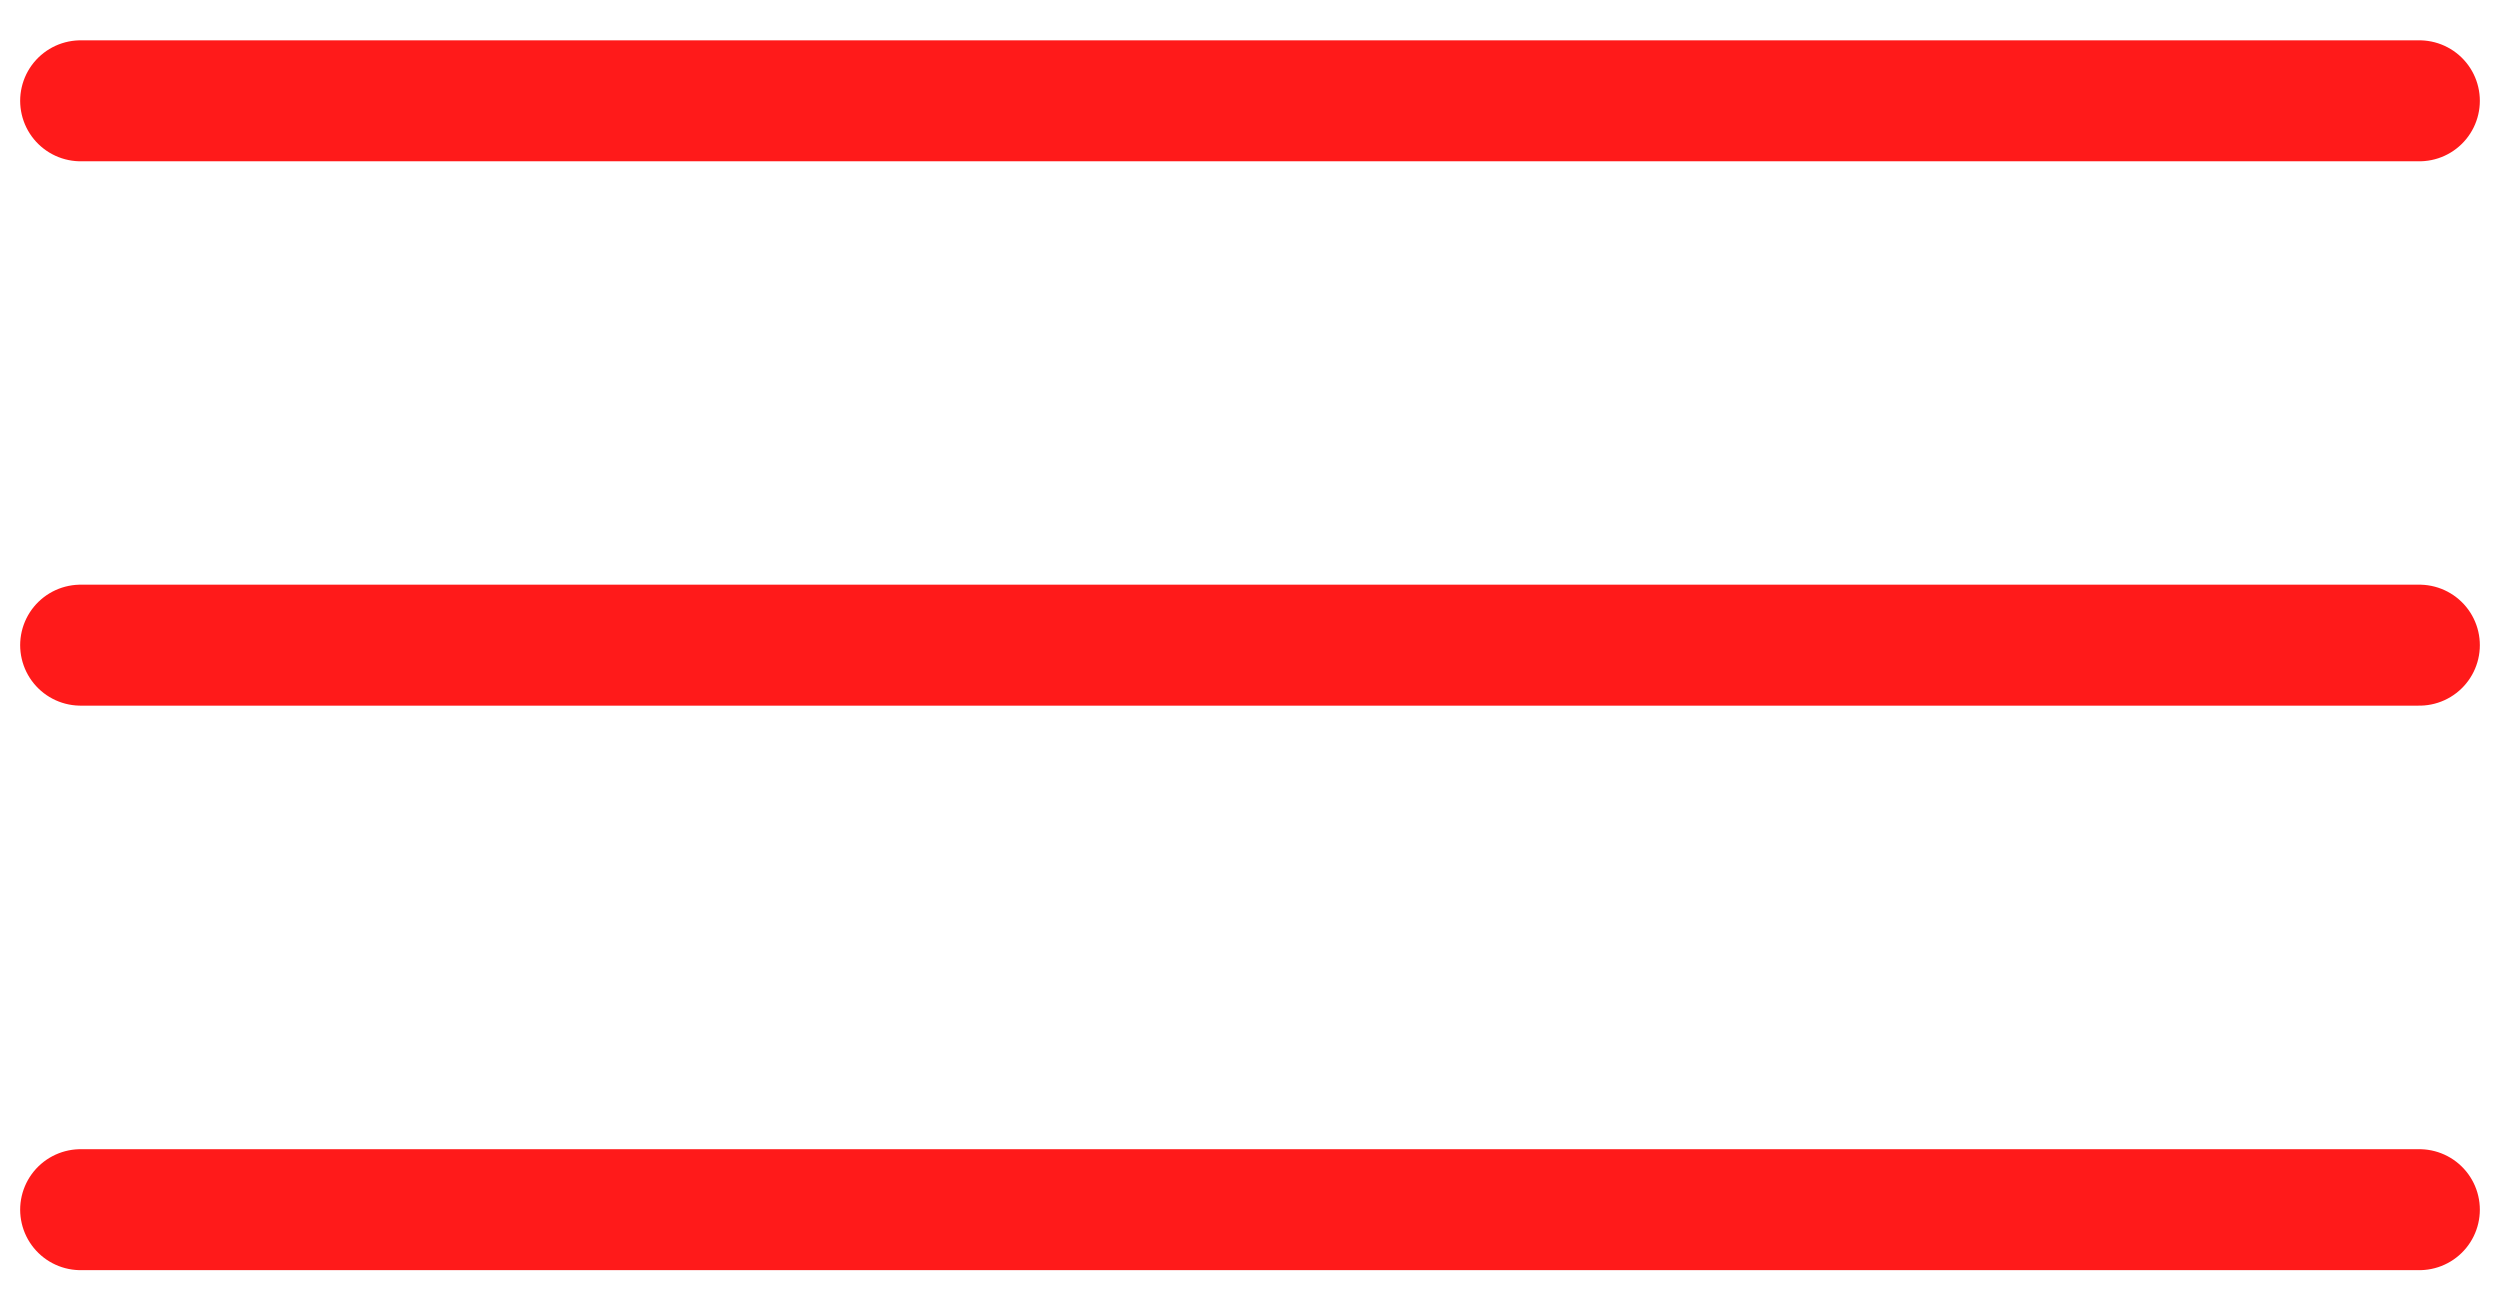 <svg width="31" height="16" viewBox="0 0 31 16" fill="none" xmlns="http://www.w3.org/2000/svg">
<path d="M1 1.25L30 1.25" stroke="#FF1A1A" stroke-width="1.5" stroke-linecap="round"/>
<path d="M1 8L30 8" stroke="#FF1A1A" stroke-width="1.5" stroke-linecap="round"/>
<path d="M1 15L30 15" stroke="#FF1A1A" stroke-width="1.5" stroke-linecap="round"/>
</svg>
